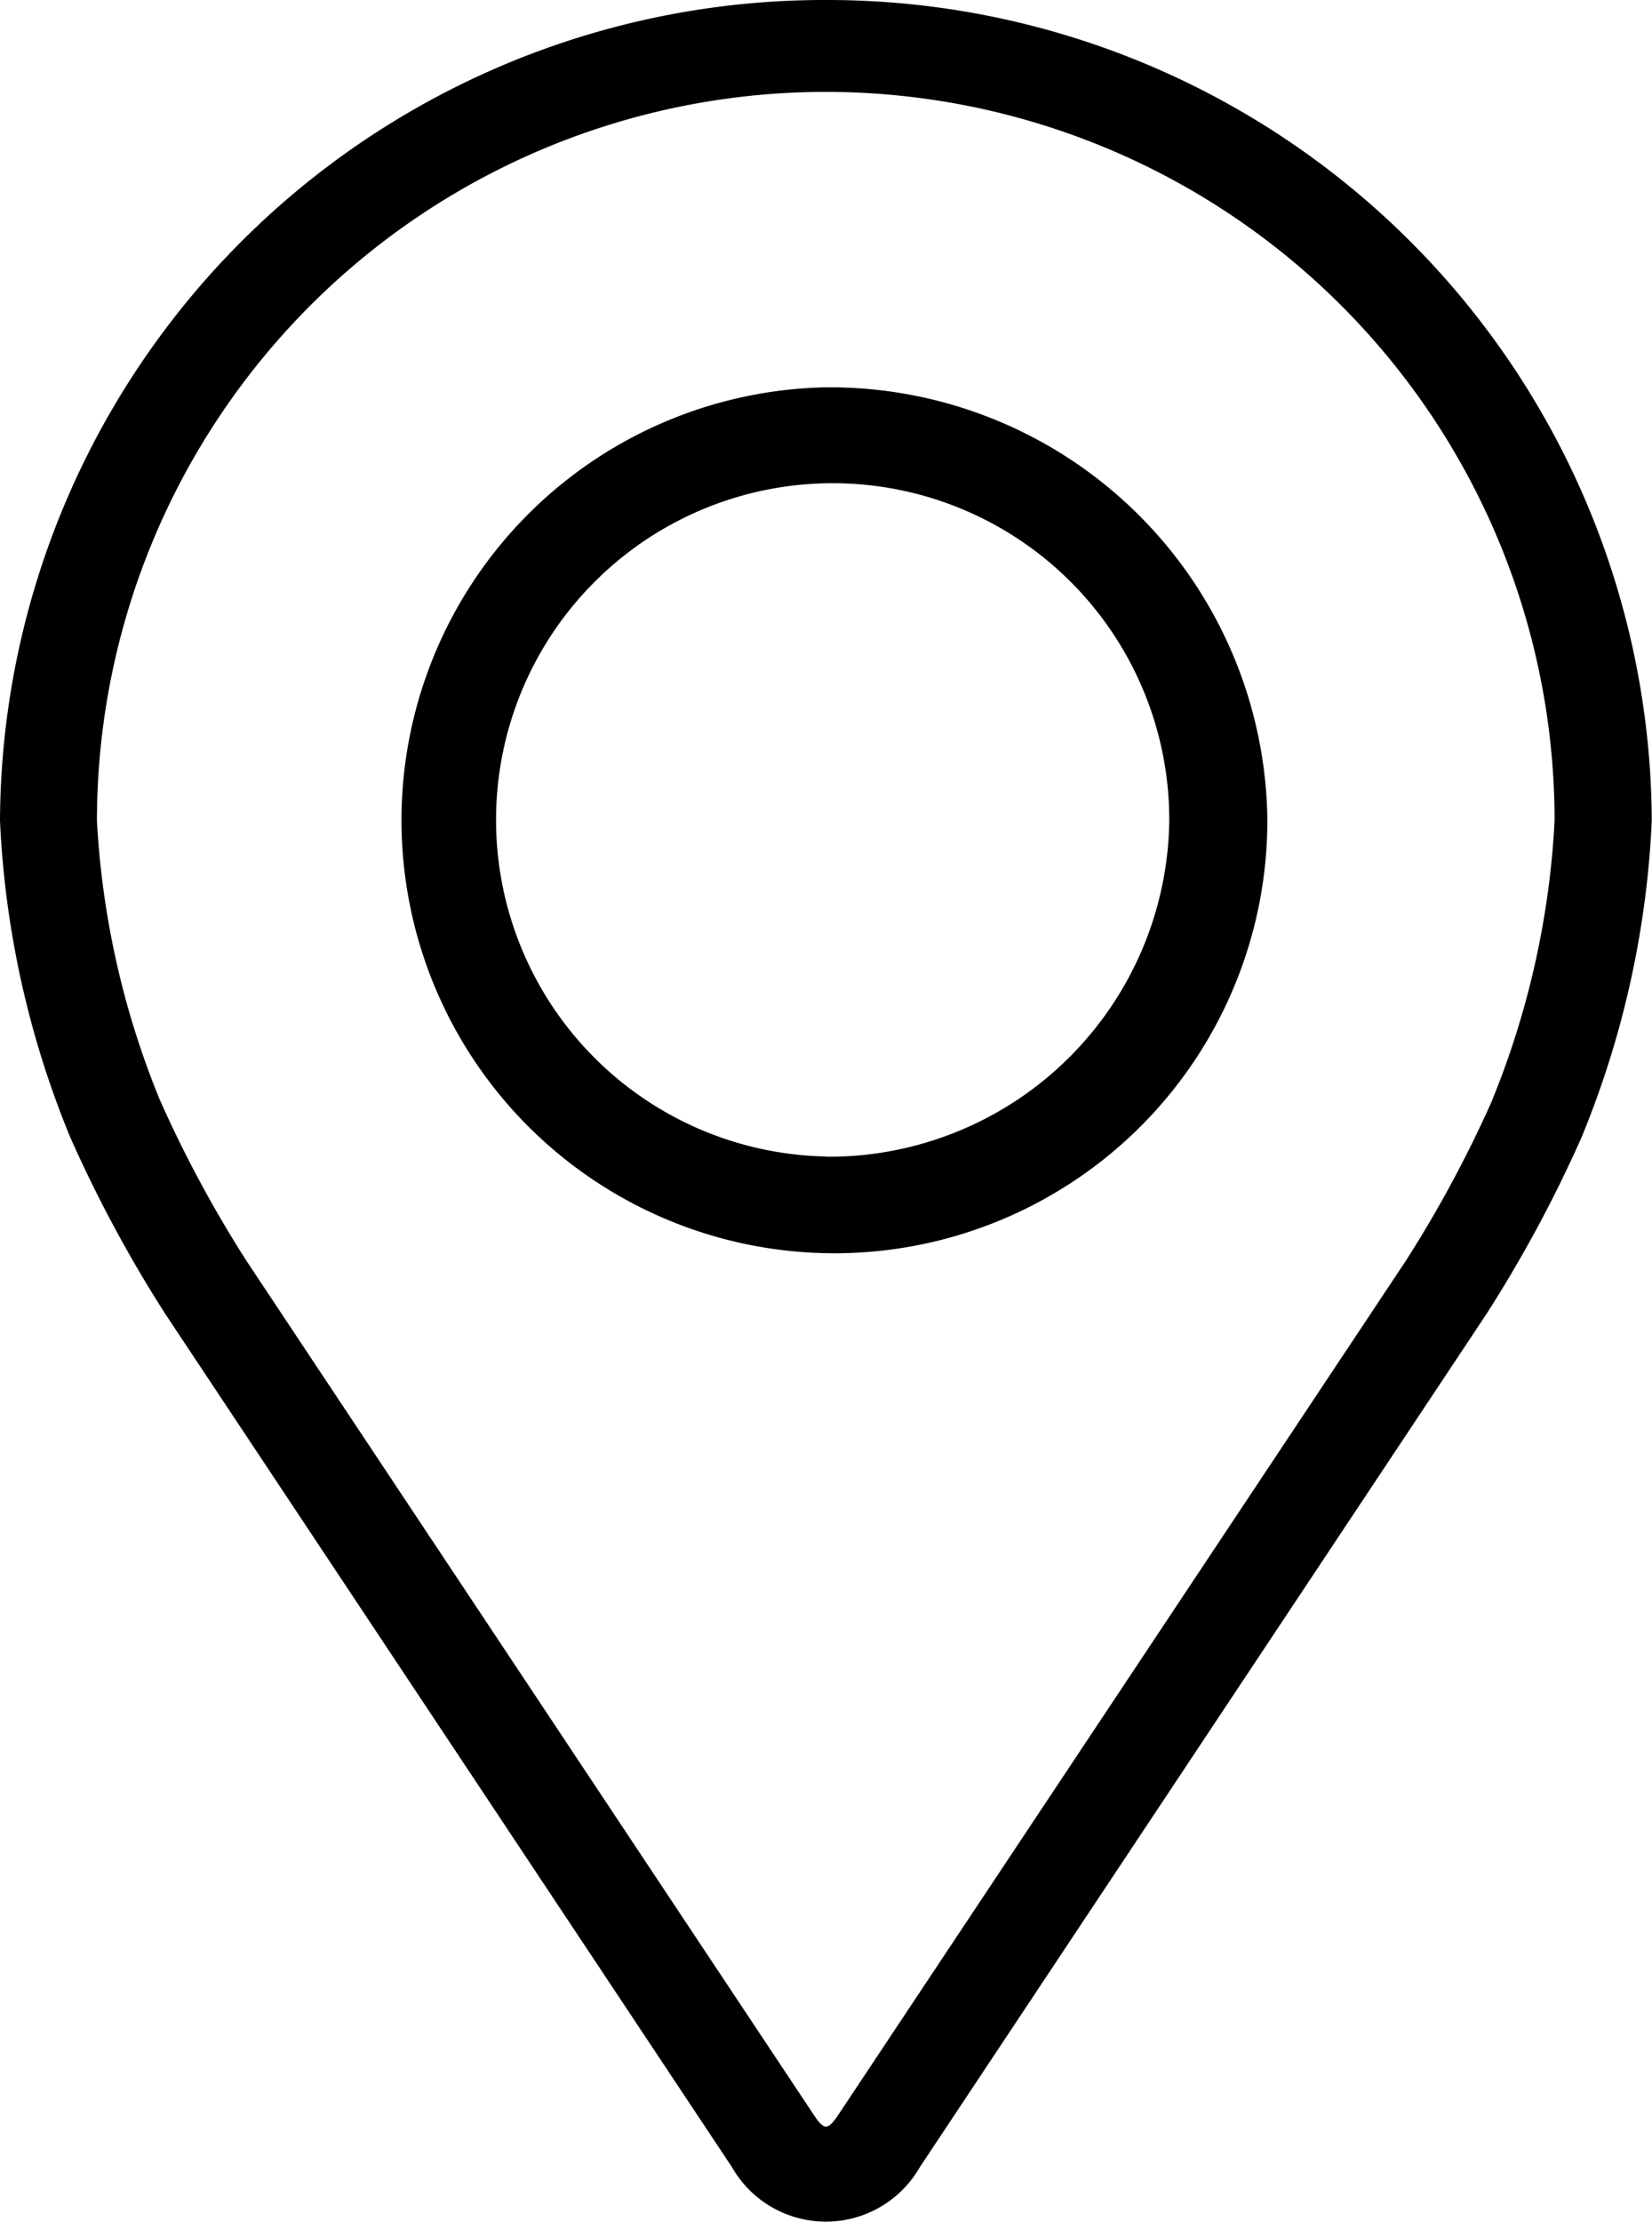 <svg id="pin3" xmlns="http://www.w3.org/2000/svg" viewBox="0 0 29 39">
  <g transform="translate(0)">
    <path d="M62.58,0a14.47,14.47,0,0,0-14.5,14.407,16.534,16.534,0,0,0,1.23,5.547,23.184,23.184,0,0,0,1.676,3.114l9.942,14.967a1.9,1.9,0,0,0,3.3,0l9.943-14.968a23.086,23.086,0,0,0,1.676-3.114,16.529,16.529,0,0,0,1.229-5.547A14.47,14.47,0,0,0,62.58,0Zm11.7,19.3a21.243,21.243,0,0,1-1.528,2.839L62.808,37.1c-.2.3-.258.3-.455,0L52.41,22.135a21.252,21.252,0,0,1-1.528-2.84,15.008,15.008,0,0,1-1.1-4.888,12.794,12.794,0,0,1,25.588,0A15.021,15.021,0,0,1,74.278,19.3Z" transform="translate(-48.08 0)"/>
    <path d="M119.828,64.008a7.6,7.6,0,1,0,7.748,7.6A7.682,7.682,0,0,0,119.828,64.008Zm0,13.5a5.909,5.909,0,1,1,6.026-5.908A5.975,5.975,0,0,1,119.828,77.512Z" transform="translate(-105.328 -57.21)"/>
  </g>
</svg>
